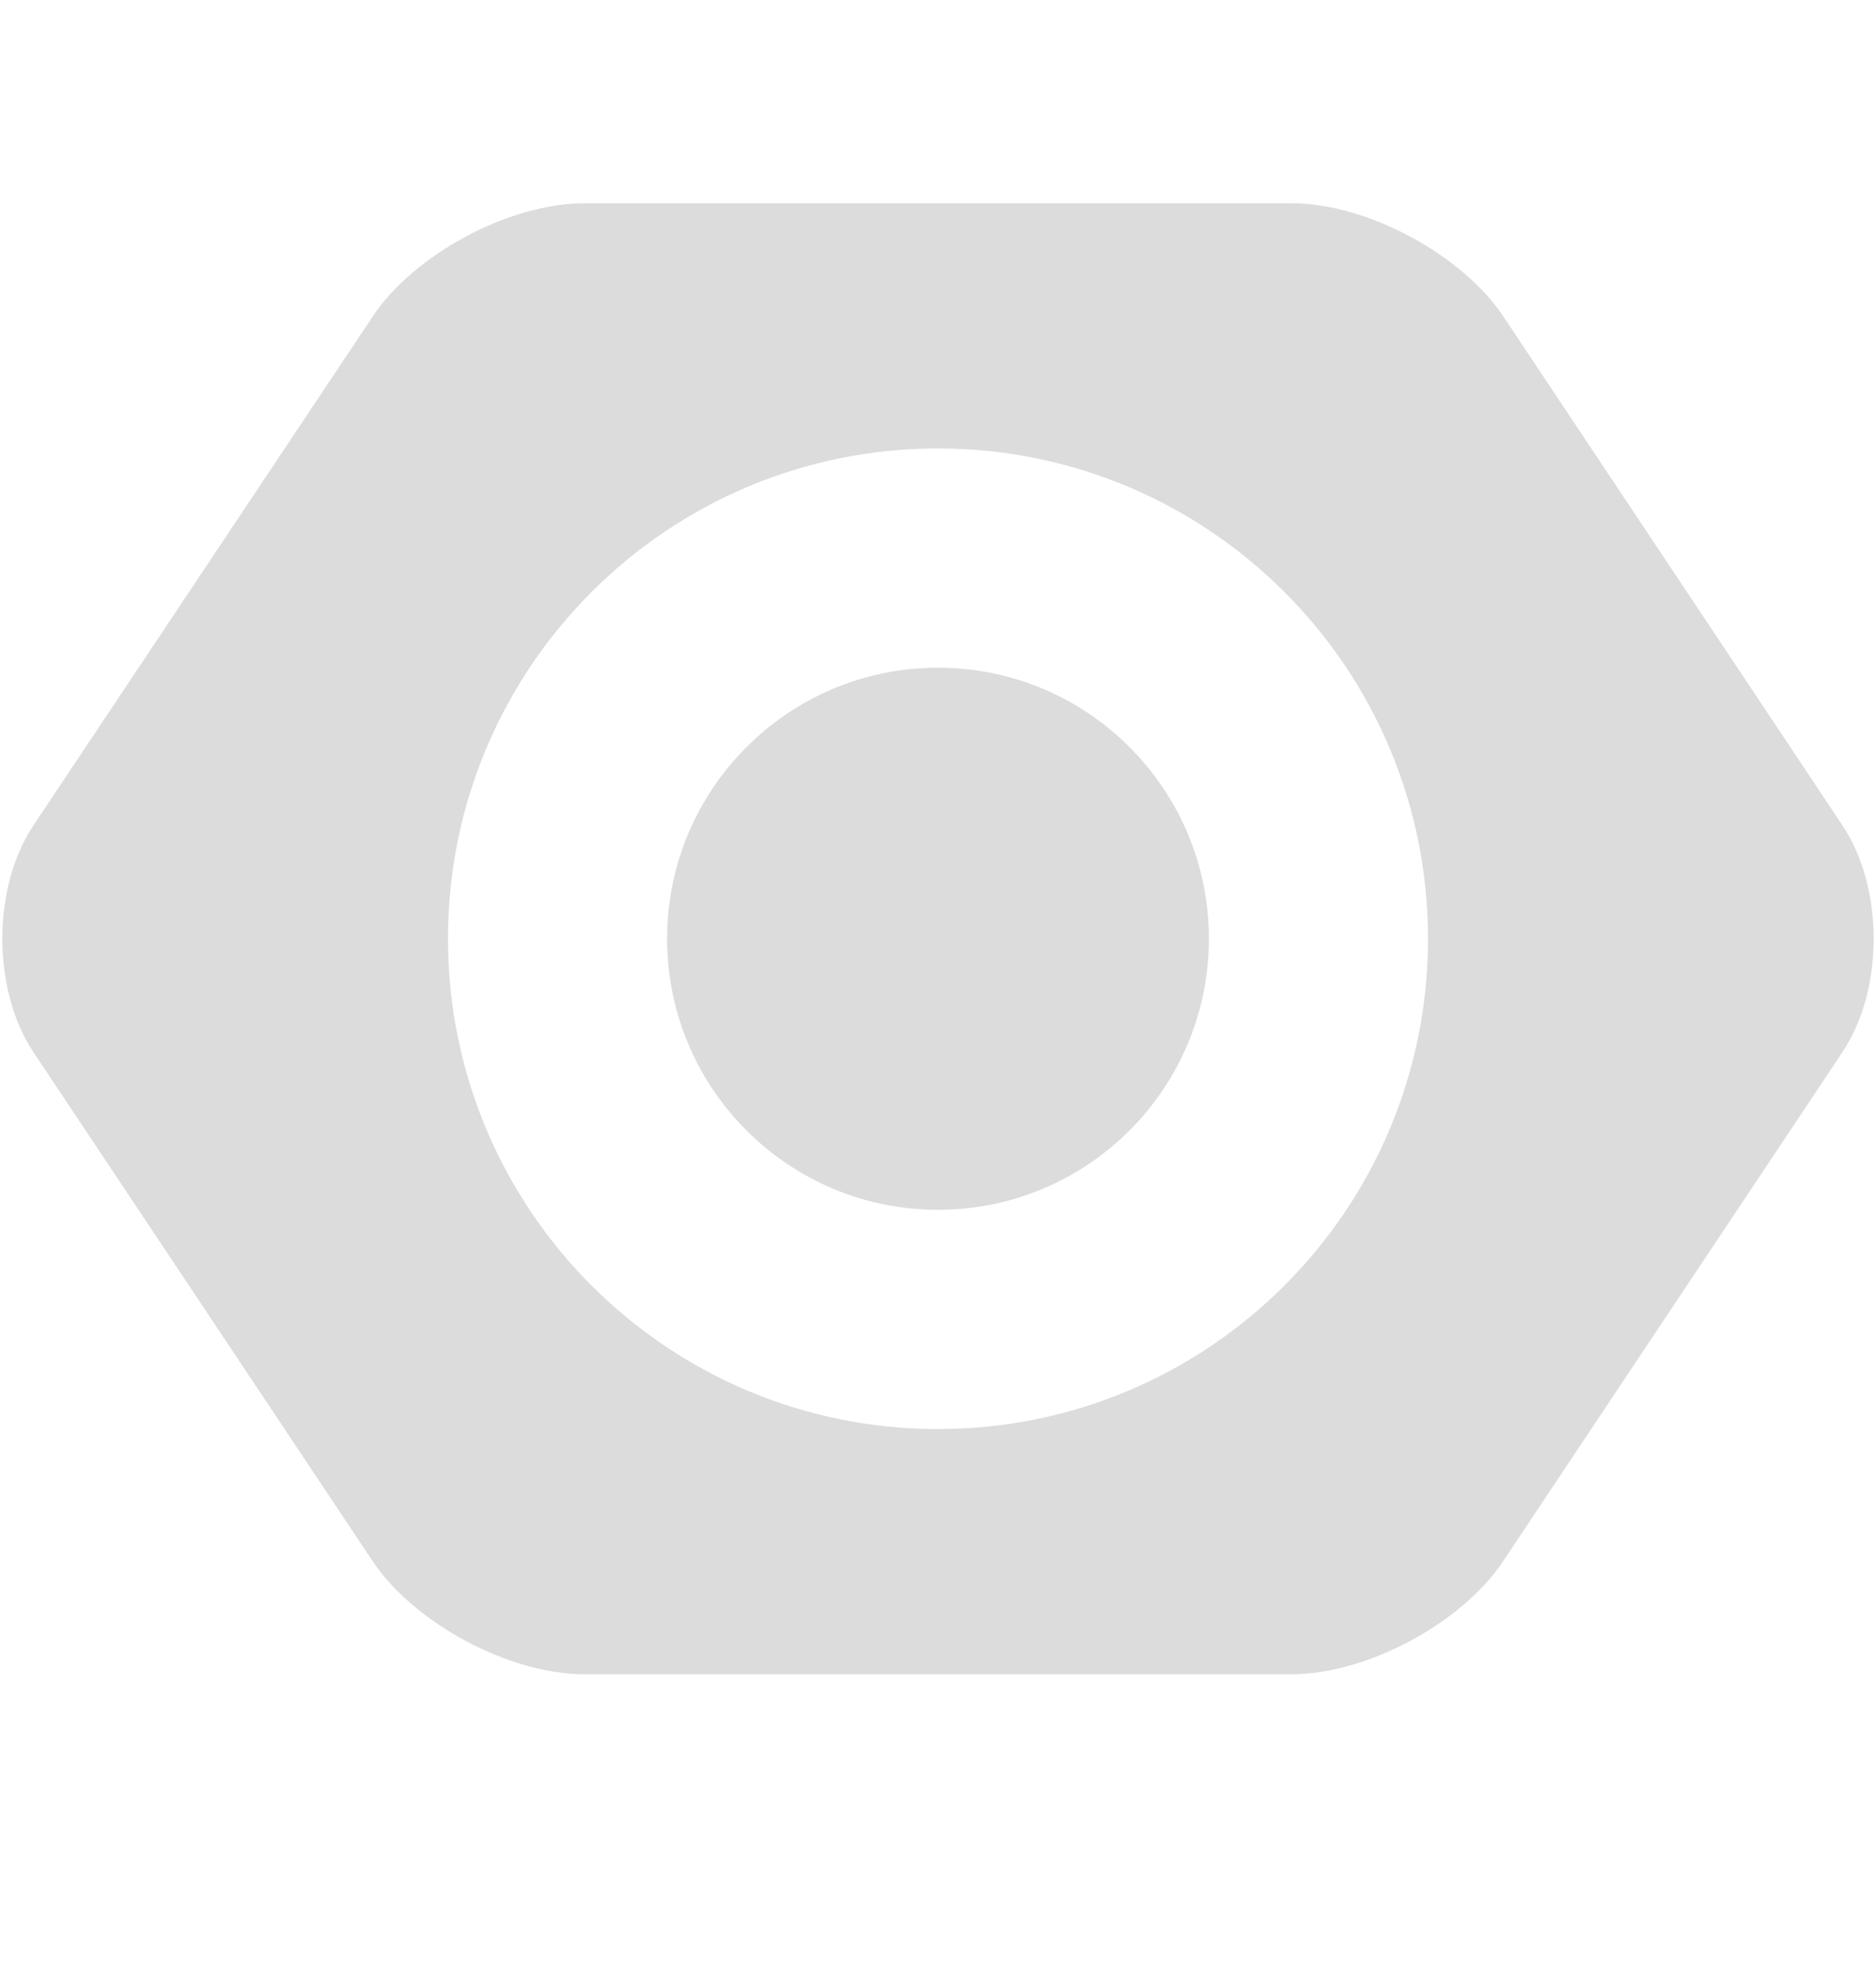 <svg width="20" height="21" viewBox="0 0 20 21" fill="none" xmlns="http://www.w3.org/2000/svg">
<path d="M19.643 8.795L16.029 3.374C15.586 2.71 14.572 2.166 13.774 2.166H6.227C5.429 2.166 4.413 2.709 3.972 3.374L0.356 8.795C-0.086 9.458 -0.086 10.545 0.356 11.21L3.971 16.631C4.413 17.294 5.428 17.838 6.226 17.838H13.772C14.57 17.838 15.586 17.296 16.027 16.631L19.642 11.21C20.086 10.545 20.086 9.46 19.643 8.795ZM10 15.226C7.114 15.226 4.776 12.888 4.776 10.002C4.776 7.117 7.114 4.778 10 4.778C12.885 4.778 15.224 7.117 15.224 10.002C15.224 12.888 12.885 15.226 10 15.226ZM10 7.114C8.405 7.114 7.112 8.408 7.112 10.002C7.112 11.597 8.405 12.89 10 12.89C11.595 12.89 12.888 11.597 12.888 10.002C12.888 8.408 11.595 7.114 10 7.114Z" fill="#DCDCDC"/>
</svg>
